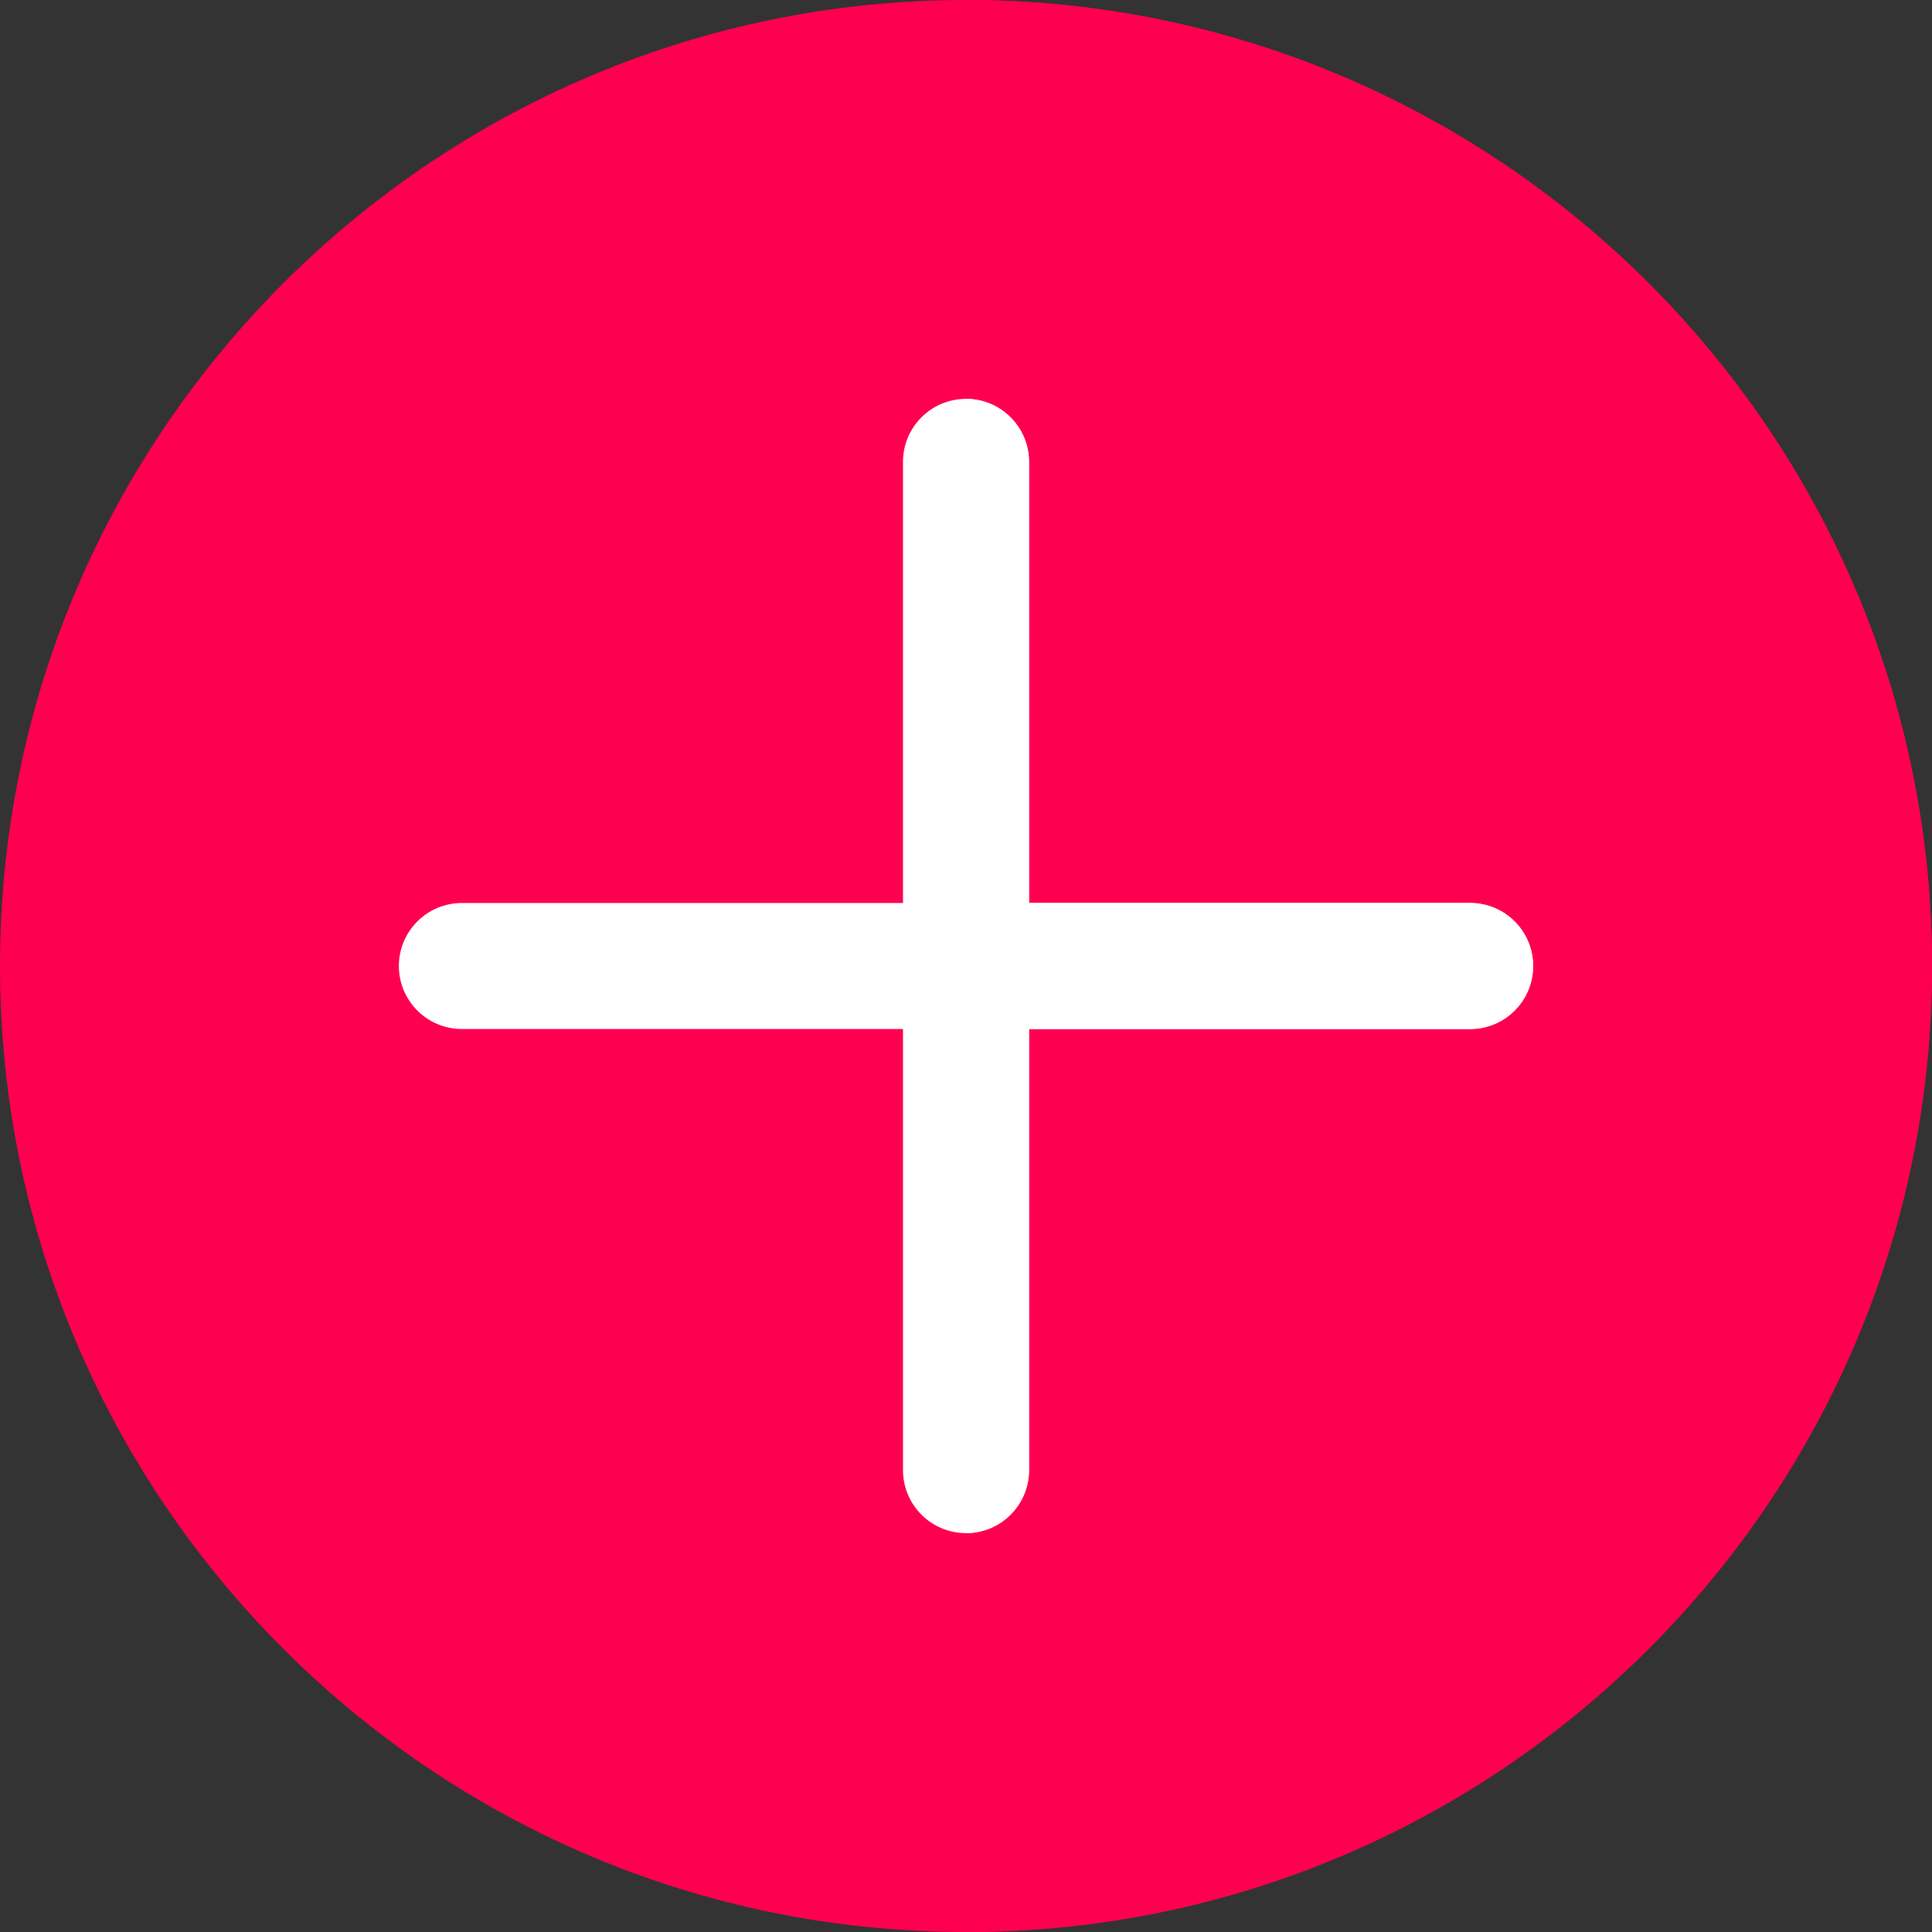 <?xml version="1.0"?>
<svg xmlns="http://www.w3.org/2000/svg" xmlns:xlink="http://www.w3.org/1999/xlink" version="1.1" id="Layer_1" x="0px" y="0px" viewBox="0 0 512 512" style="enable-background:new 0 0 512 512;" xml:space="preserve" width="512px" height="512px" class=""><rect x="0" y="0" width="512" height="512" fill="#333333" stroke="none"/><g><path style="fill:#FF0050" d="M256,512C114.839,512,0,397.161,0,256S114.839,0,256,0s256,114.839,256,256S397.161,512,256,512z" data-original="#6DC82A" class="" data-old_color="#6DC82A"/><path style="fill:#FF0050" d="M512,256C512,114.839,397.161,0,256,0v512C397.161,512,512,397.161,512,256z" data-original="#61B325" class="" data-old_color="#61B325"/><path style="fill:#FFFFFF" d="M389.594,239.301H272.699V122.406c0-9.225-7.475-16.699-16.699-16.699  c-9.225,0-16.699,7.475-16.699,16.699v116.895H122.406c-9.225,0-16.699,7.475-16.699,16.699c0,9.225,7.475,16.699,16.699,16.699  h116.895v116.895c0,9.225,7.475,16.699,16.699,16.699c9.225,0,16.699-7.475,16.699-16.699V272.699h116.895  c9.225,0,16.699-7.475,16.699-16.699C406.294,246.775,398.819,239.301,389.594,239.301z" data-original="#FFFFFF" class=""/><path style="fill:#FFFFFF" d="M389.594,239.301H272.699V122.406c0-9.225-7.475-16.699-16.699-16.699v133.594v33.399v133.594  c9.225,0,16.699-7.475,16.699-16.699V272.699h116.895c9.225,0,16.699-7.475,16.699-16.699  C406.294,246.775,398.819,239.301,389.594,239.301z" data-original="#FFEB99" class="active-path" data-old_color="#FFEA9D"/></g> </svg>
